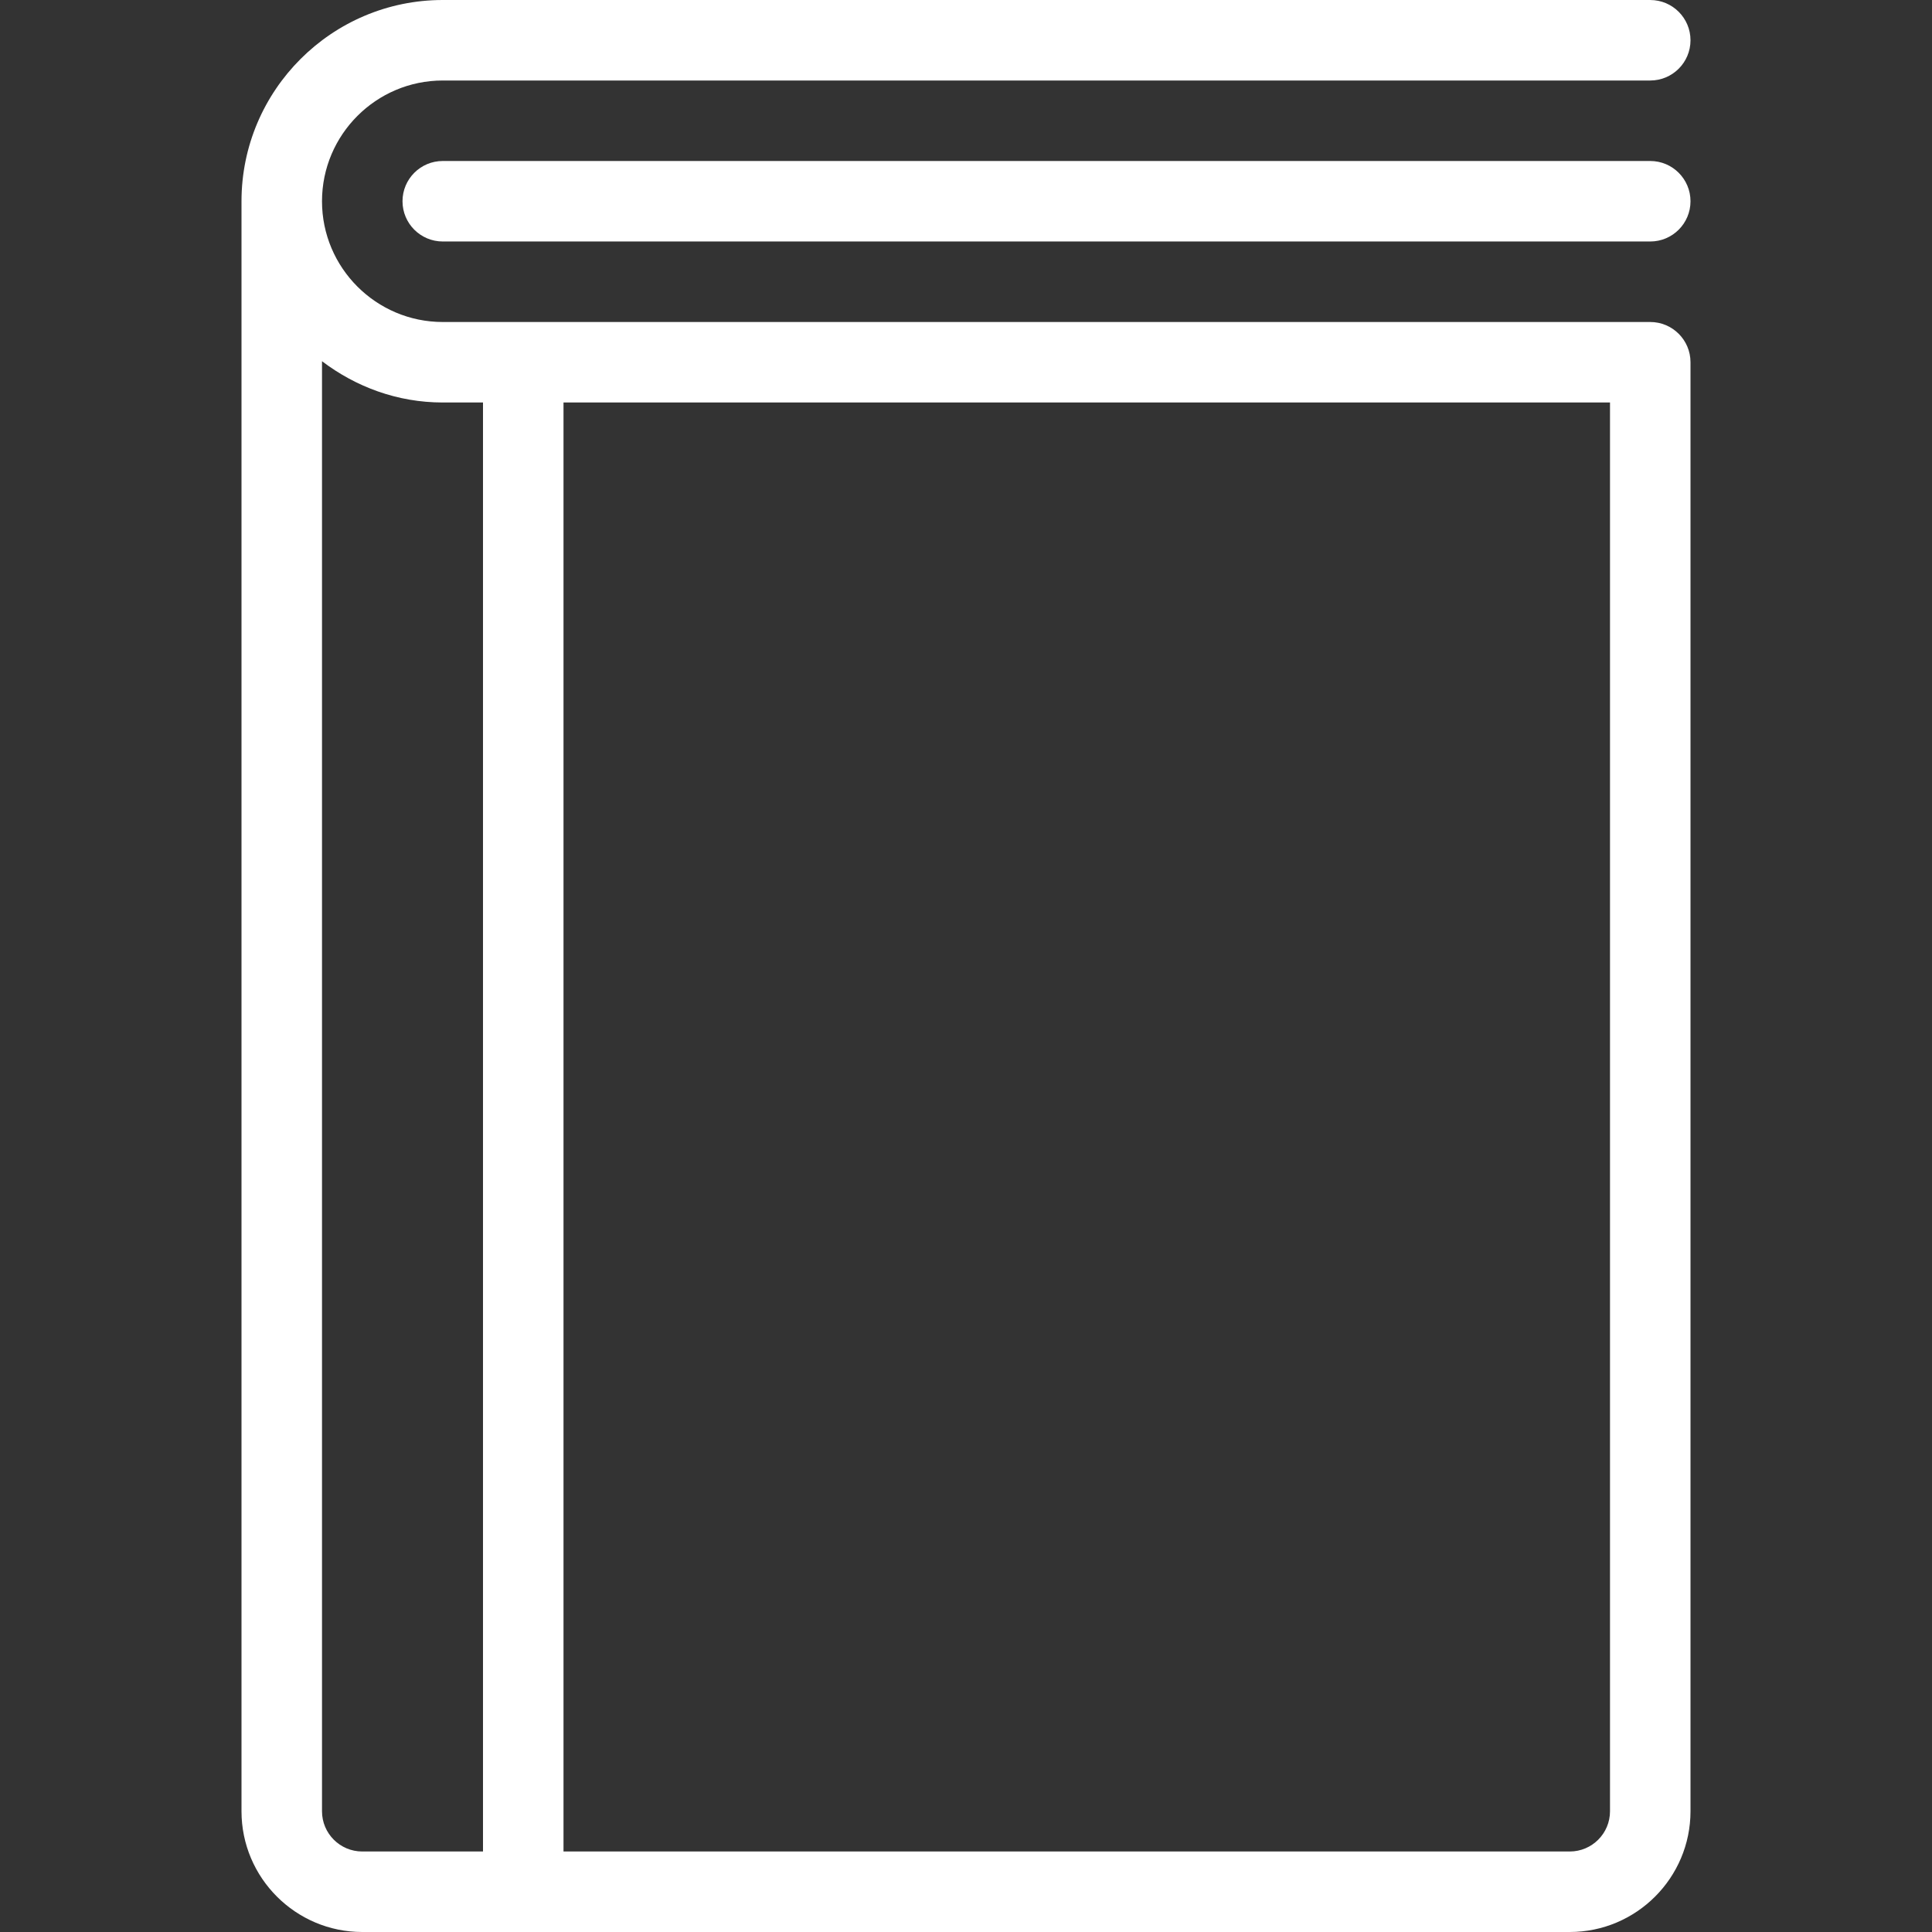 <svg version="1.1" xmlns="http://www.w3.org/2000/svg" xmlns:xlink="http://www.w3.org/1999/xlink" viewBox="0 0 172 172"><rect x="0" y="0" width="172" height="172" fill="#333333" stroke="none"/><g fill="none" fill-rule="nonzero" stroke="none" stroke-width="1" stroke-linecap="butt" stroke-linejoin="miter" stroke-miterlimit="10" stroke-dasharray="" stroke-dashoffset="0" font-family="none" font-weight="none" font-size="none" text-anchor="none" style="mix-blend-mode: normal"><path d="M0,172v-172h172v172z" fill="none"></path><g fill="#FFFFFF"><path d="M146.917,0h-107.5c-9.876,0 -17.917,8.041 -17.917,17.917v143.333c0,5.927 4.823,10.75 10.75,10.75h107.5c5.927,0 10.75,-4.823 10.75,-10.75v-129c0,-1.978 -1.605,-3.583 -3.583,-3.583h-107.5c-5.927,0 -10.75,-4.823 -10.75,-10.75c0,-5.927 4.823,-10.75 10.75,-10.75h107.5c1.978,0 3.583,-1.605 3.583,-3.583c0,-1.978 -1.605,-3.583 -3.583,-3.583zM139.75,164.833h-89.583v-129h93.167v125.417c0,1.978 -1.605,3.583 -3.583,3.583zM39.417,35.833h3.583v129h-10.75c-1.978,0 -3.583,-1.605 -3.583,-3.583v-129.093c3.003,2.279 6.701,3.676 10.75,3.676z"></path><path d="M146.917,14.333h-107.5c-1.978,0 -3.583,1.605 -3.583,3.583c0,1.978 1.605,3.583 3.583,3.583h107.5c1.978,0 3.583,-1.605 3.583,-3.583c0,-1.978 -1.605,-3.583 -3.583,-3.583z"></path></g></g></svg>